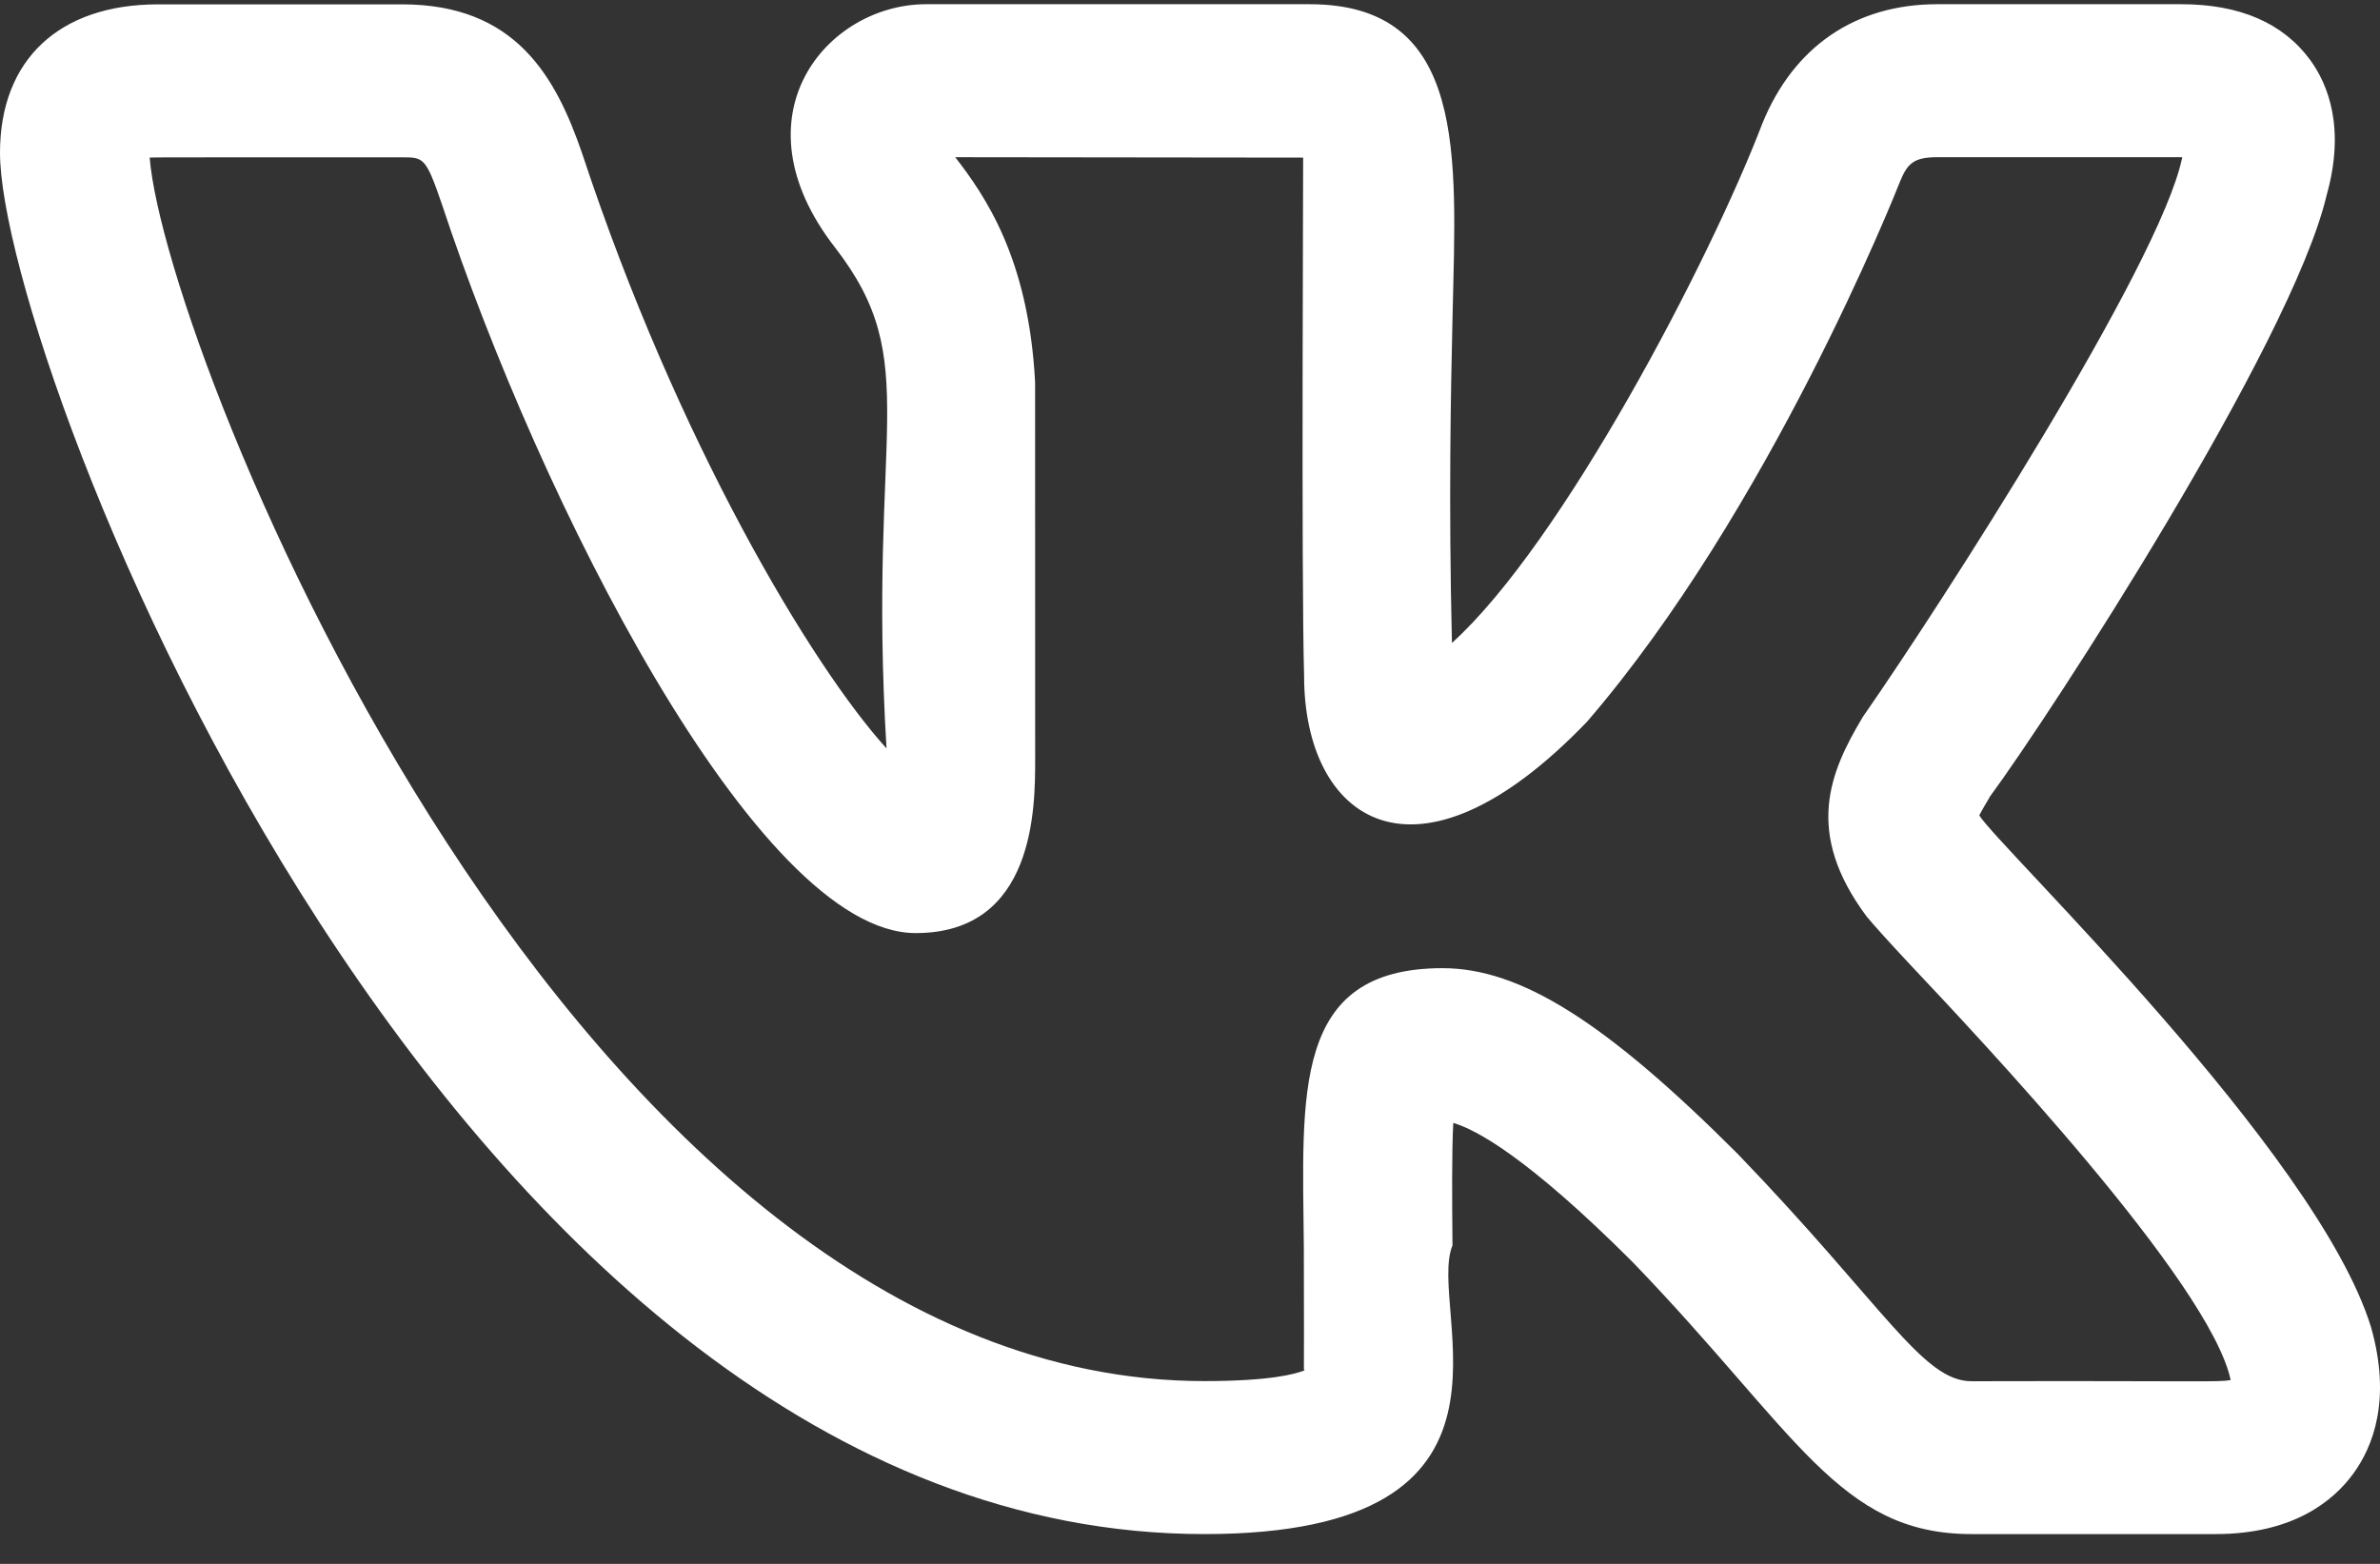 <svg width="35" height="23" viewBox="0 0 35 23" fill="none" xmlns="http://www.w3.org/2000/svg">
<rect x="0" y="0" width="35" height="23" fill="#333333" stroke="none"/>
<path d="M17.712 22.562C22.775 22.562 20.969 19.265 21.36 18.317C21.354 17.61 21.349 16.928 21.372 16.515C21.693 16.608 22.45 17.002 24.013 18.565C26.427 21.07 27.043 22.562 28.993 22.562H32.582C33.72 22.562 34.312 22.078 34.608 21.672C34.894 21.279 35.173 20.588 34.867 19.515C34.067 16.928 29.397 12.463 29.107 11.992C29.151 11.905 29.221 11.79 29.257 11.729H29.254C30.176 10.477 33.693 5.056 34.211 2.887C34.212 2.884 34.214 2.88 34.214 2.875C34.494 1.885 34.237 1.243 33.972 0.88C33.572 0.337 32.936 0.062 32.078 0.062H28.488C27.287 0.062 26.375 0.685 25.915 1.821C25.143 3.838 22.976 7.987 21.352 9.456C21.302 7.375 21.335 5.787 21.362 4.606C21.414 2.304 21.583 0.062 19.26 0.062H13.619C12.164 0.062 10.771 1.698 12.279 3.639C13.598 5.34 12.753 6.287 13.037 11.007C11.929 9.784 9.957 6.482 8.563 2.263C8.172 1.121 7.58 0.064 5.914 0.064H2.325C0.869 0.064 0 0.88 0 2.247C0 5.316 6.605 22.562 17.712 22.562ZM5.914 2.314C6.23 2.314 6.262 2.314 6.497 2.999C7.925 7.324 11.127 13.723 13.466 13.723C15.223 13.723 15.223 11.87 15.223 11.173L15.222 5.62C15.126 3.783 14.475 2.868 14.048 2.312L19.164 2.318C19.167 2.344 19.135 8.461 19.178 9.943C19.178 12.047 20.803 13.254 23.339 10.614C26.015 7.507 27.866 2.863 27.94 2.674C28.05 2.404 28.144 2.312 28.488 2.312H32.078H32.092C32.091 2.317 32.091 2.321 32.089 2.326C31.761 3.901 28.522 8.92 27.439 10.479C27.421 10.502 27.405 10.528 27.389 10.553C26.912 11.354 26.524 12.239 27.455 13.485H27.456C27.541 13.589 27.761 13.835 28.082 14.178C29.079 15.236 32.5 18.858 32.804 20.297C32.602 20.331 32.384 20.306 28.993 20.314C28.271 20.314 27.707 19.204 25.553 16.969C23.616 15.031 22.359 14.239 21.214 14.239C18.992 14.239 19.154 16.095 19.174 18.338C19.181 20.771 19.167 20.002 19.183 20.155C19.053 20.207 18.681 20.312 17.712 20.312C8.458 20.312 2.433 5.206 2.201 2.318C2.281 2.311 3.385 2.316 5.914 2.314Z" fill="white"/>
</svg>
